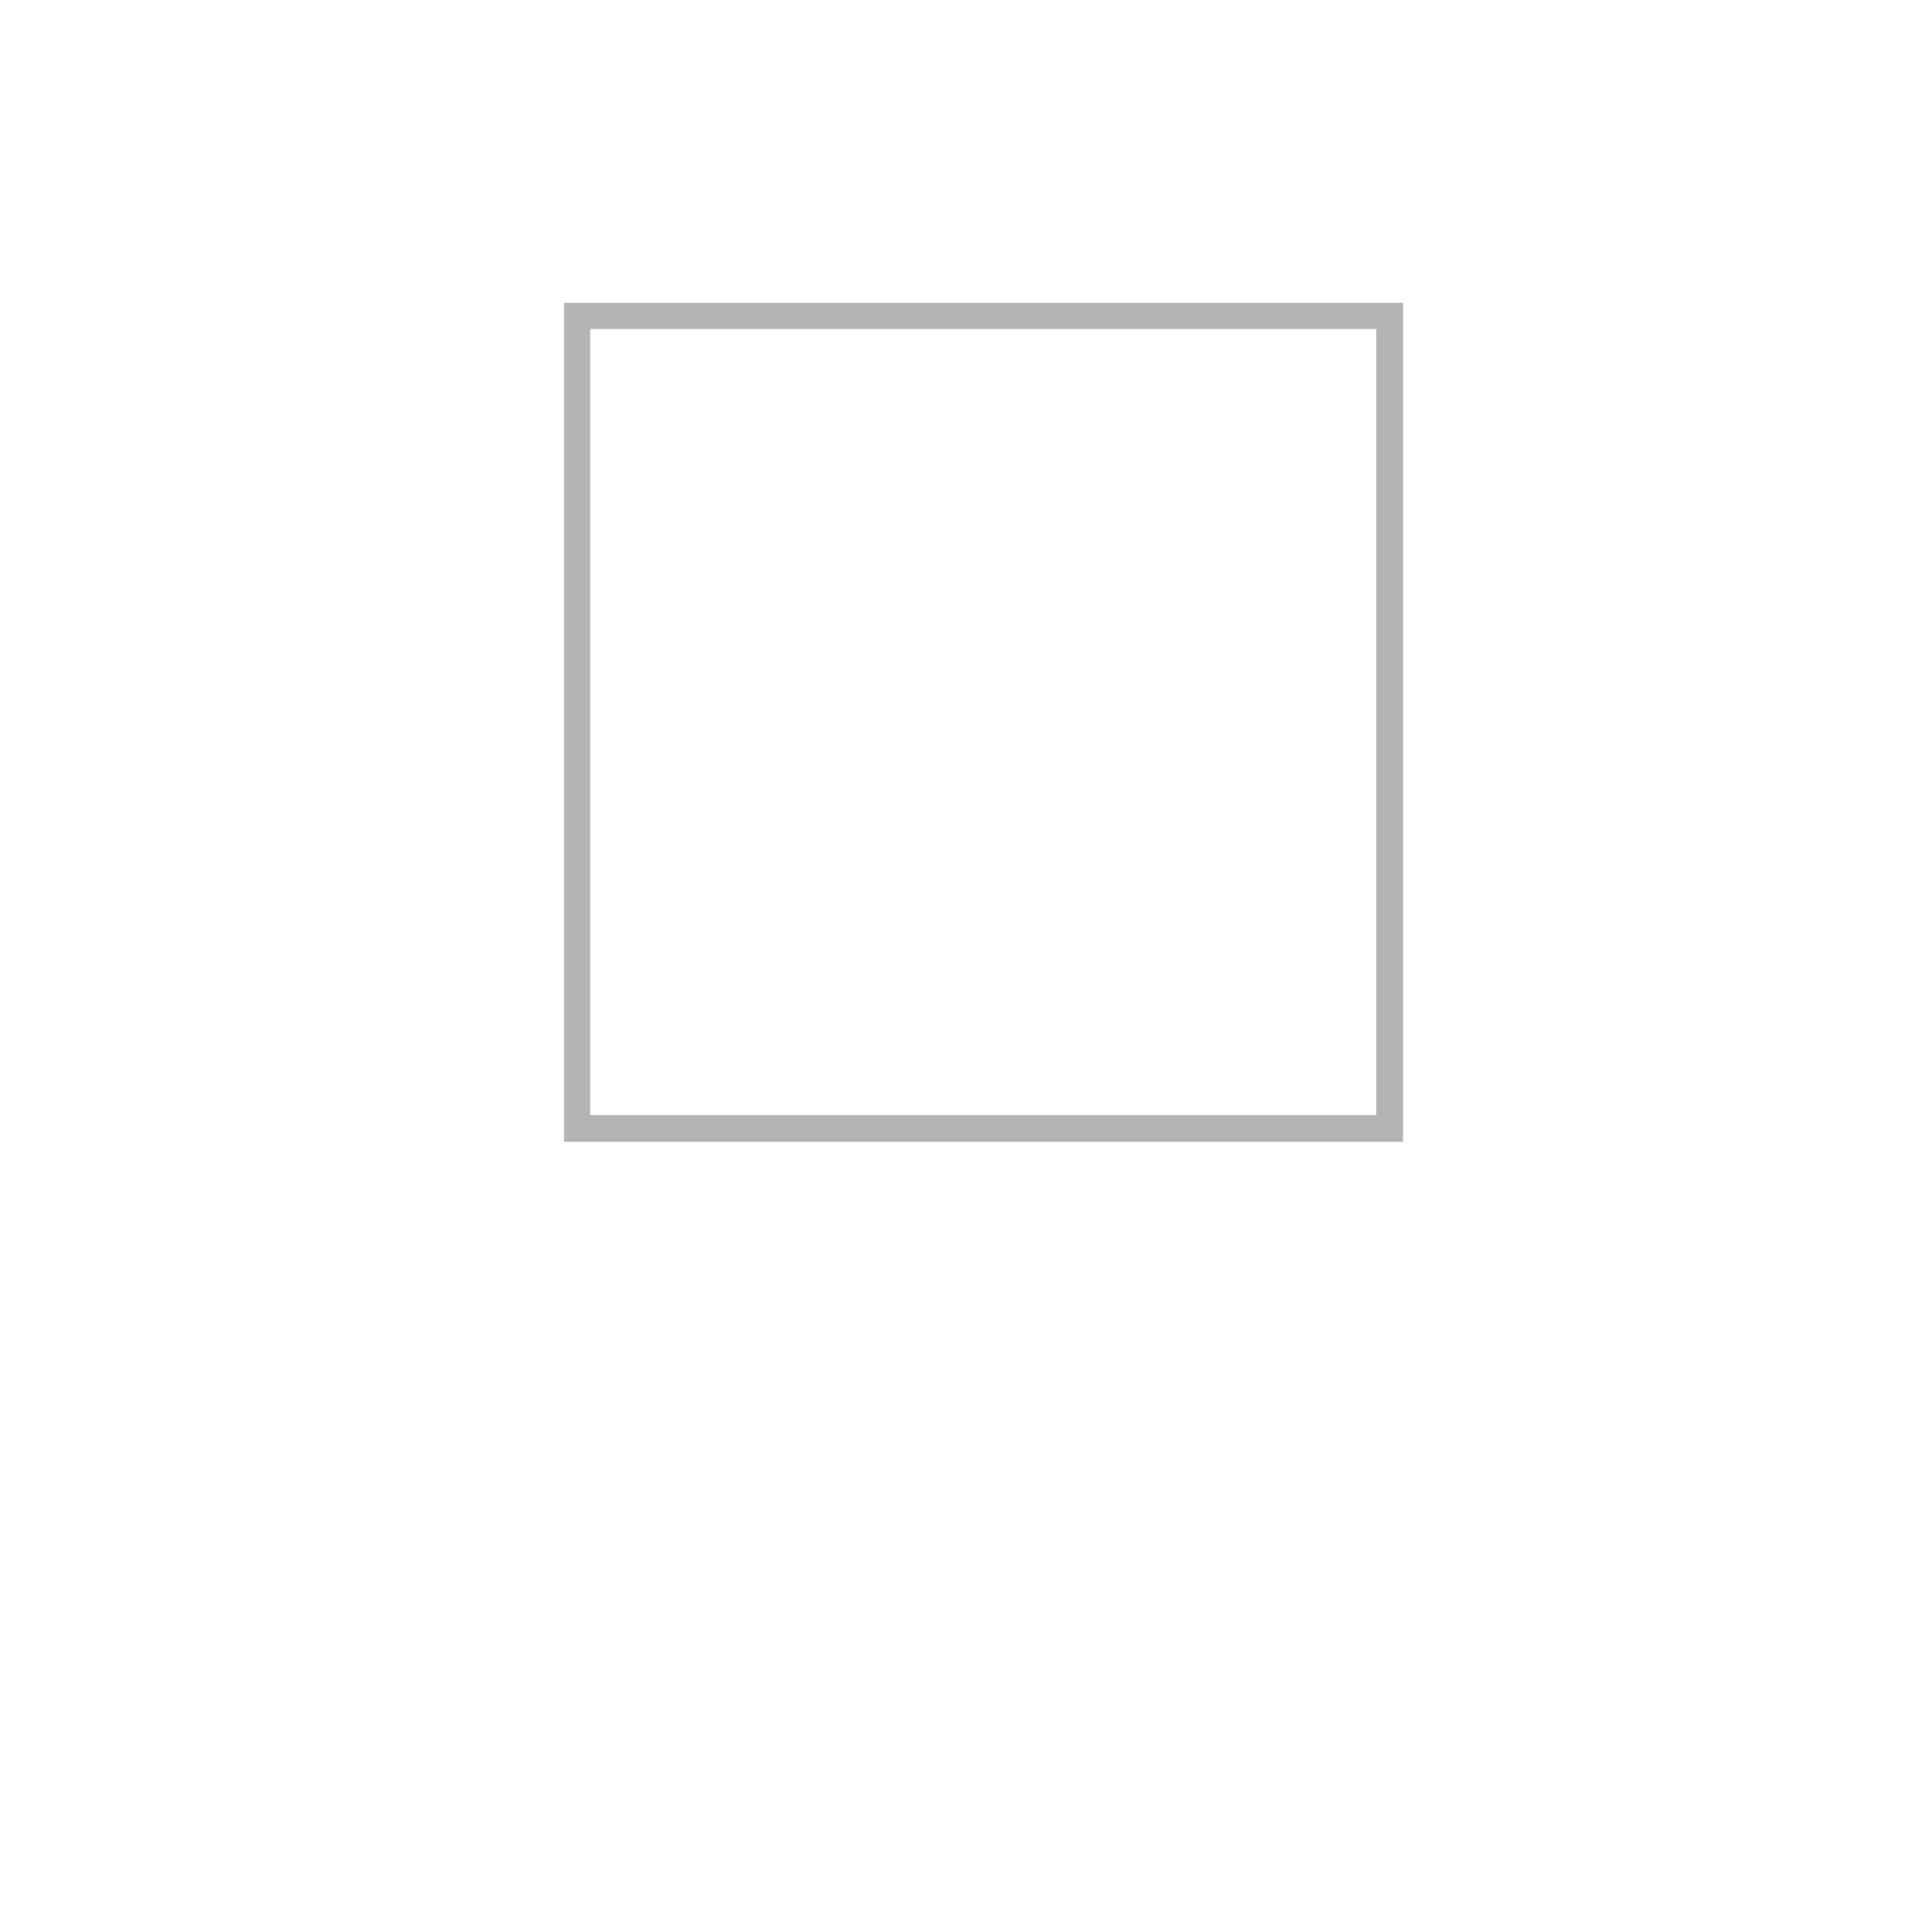 <svg xmlns="http://www.w3.org/2000/svg" xmlns:xlink="http://www.w3.org/1999/xlink" width="1080" zoomAndPan="magnify" viewBox="0 0 810 810" height="1080" preserveAspectRatio="xMidYMid meet" version="1.0"><defs><clipPath id="6dfe27f6d2"><path d="M 236.473 126.973 L 588.223 126.973 L 588.223 478.723 L 236.473 478.723 Z M 236.473 126.973 " clip-rule="nonzero"/></clipPath></defs><g clip-path="url(#6dfe27f6d2)"><path fill="#b4b4b3" d="M 236.473 126.973 L 236.473 478.723 L 588.223 478.723 L 588.223 126.973 Z M 577.02 467.52 L 247.445 467.52 L 247.445 137.945 L 577.02 137.945 Z M 577.02 467.52 " fill-opacity="1" fill-rule="nonzero"/></g></svg>